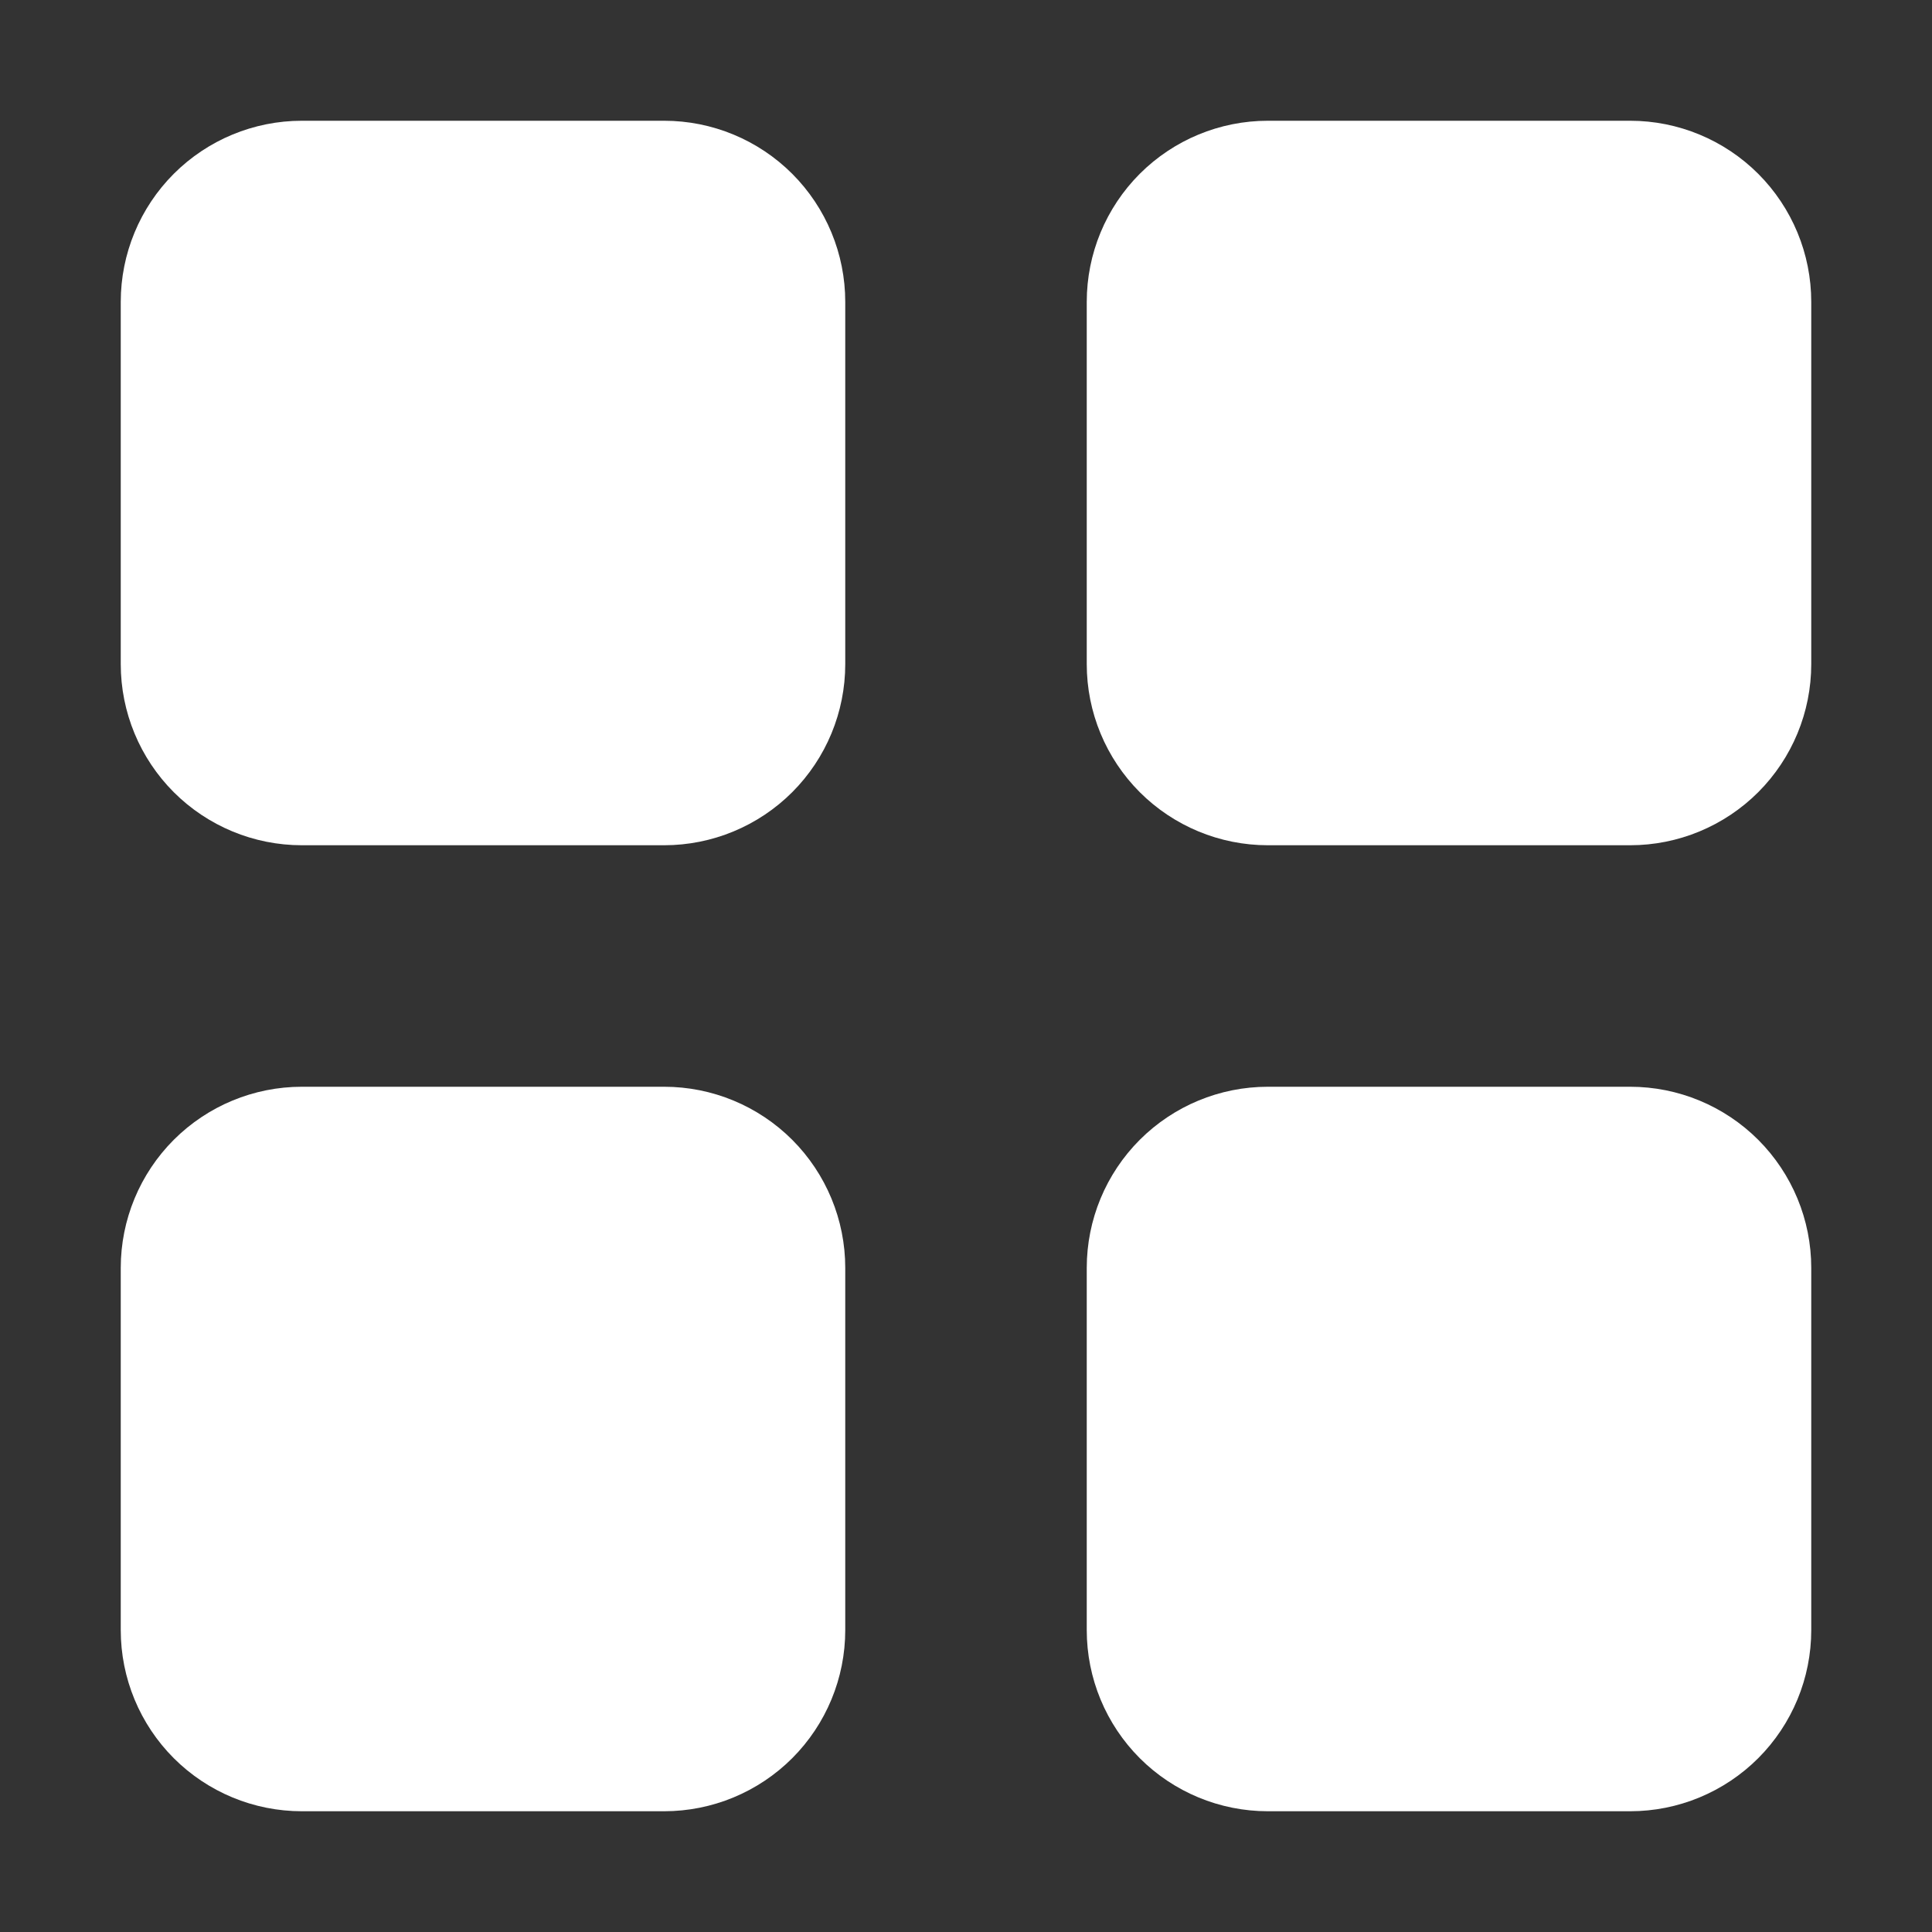 <svg width="42" height="42" viewBox="0 0 42 42" fill="none" xmlns="http://www.w3.org/2000/svg">
<rect x="0" y="0" width="42" height="42" fill="#333333" stroke="none"/>
<g id="bi:grid-fill">
<path id="Vector" d="M2.625 6.562C2.625 5.518 3.04 4.517 3.778 3.778C4.517 3.04 5.518 2.625 6.562 2.625H14.438C15.482 2.625 16.483 3.04 17.222 3.778C17.96 4.517 18.375 5.518 18.375 6.562V14.438C18.375 15.482 17.96 16.483 17.222 17.222C16.483 17.96 15.482 18.375 14.438 18.375H6.562C5.518 18.375 4.517 17.96 3.778 17.222C3.04 16.483 2.625 15.482 2.625 14.438V6.562ZM23.625 6.562C23.625 5.518 24.04 4.517 24.778 3.778C25.517 3.04 26.518 2.625 27.562 2.625H35.438C36.482 2.625 37.483 3.04 38.222 3.778C38.96 4.517 39.375 5.518 39.375 6.562V14.438C39.375 15.482 38.96 16.483 38.222 17.222C37.483 17.96 36.482 18.375 35.438 18.375H27.562C26.518 18.375 25.517 17.96 24.778 17.222C24.04 16.483 23.625 15.482 23.625 14.438V6.562ZM2.625 27.562C2.625 26.518 3.04 25.517 3.778 24.778C4.517 24.04 5.518 23.625 6.562 23.625H14.438C15.482 23.625 16.483 24.04 17.222 24.778C17.96 25.517 18.375 26.518 18.375 27.562V35.438C18.375 36.482 17.96 37.483 17.222 38.222C16.483 38.96 15.482 39.375 14.438 39.375H6.562C5.518 39.375 4.517 38.96 3.778 38.222C3.04 37.483 2.625 36.482 2.625 35.438V27.562ZM23.625 27.562C23.625 26.518 24.04 25.517 24.778 24.778C25.517 24.04 26.518 23.625 27.562 23.625H35.438C36.482 23.625 37.483 24.04 38.222 24.778C38.96 25.517 39.375 26.518 39.375 27.562V35.438C39.375 36.482 38.96 37.483 38.222 38.222C37.483 38.96 36.482 39.375 35.438 39.375H27.562C26.518 39.375 25.517 38.96 24.778 38.222C24.04 37.483 23.625 36.482 23.625 35.438V27.562Z" fill="white"/>
</g>
</svg>
